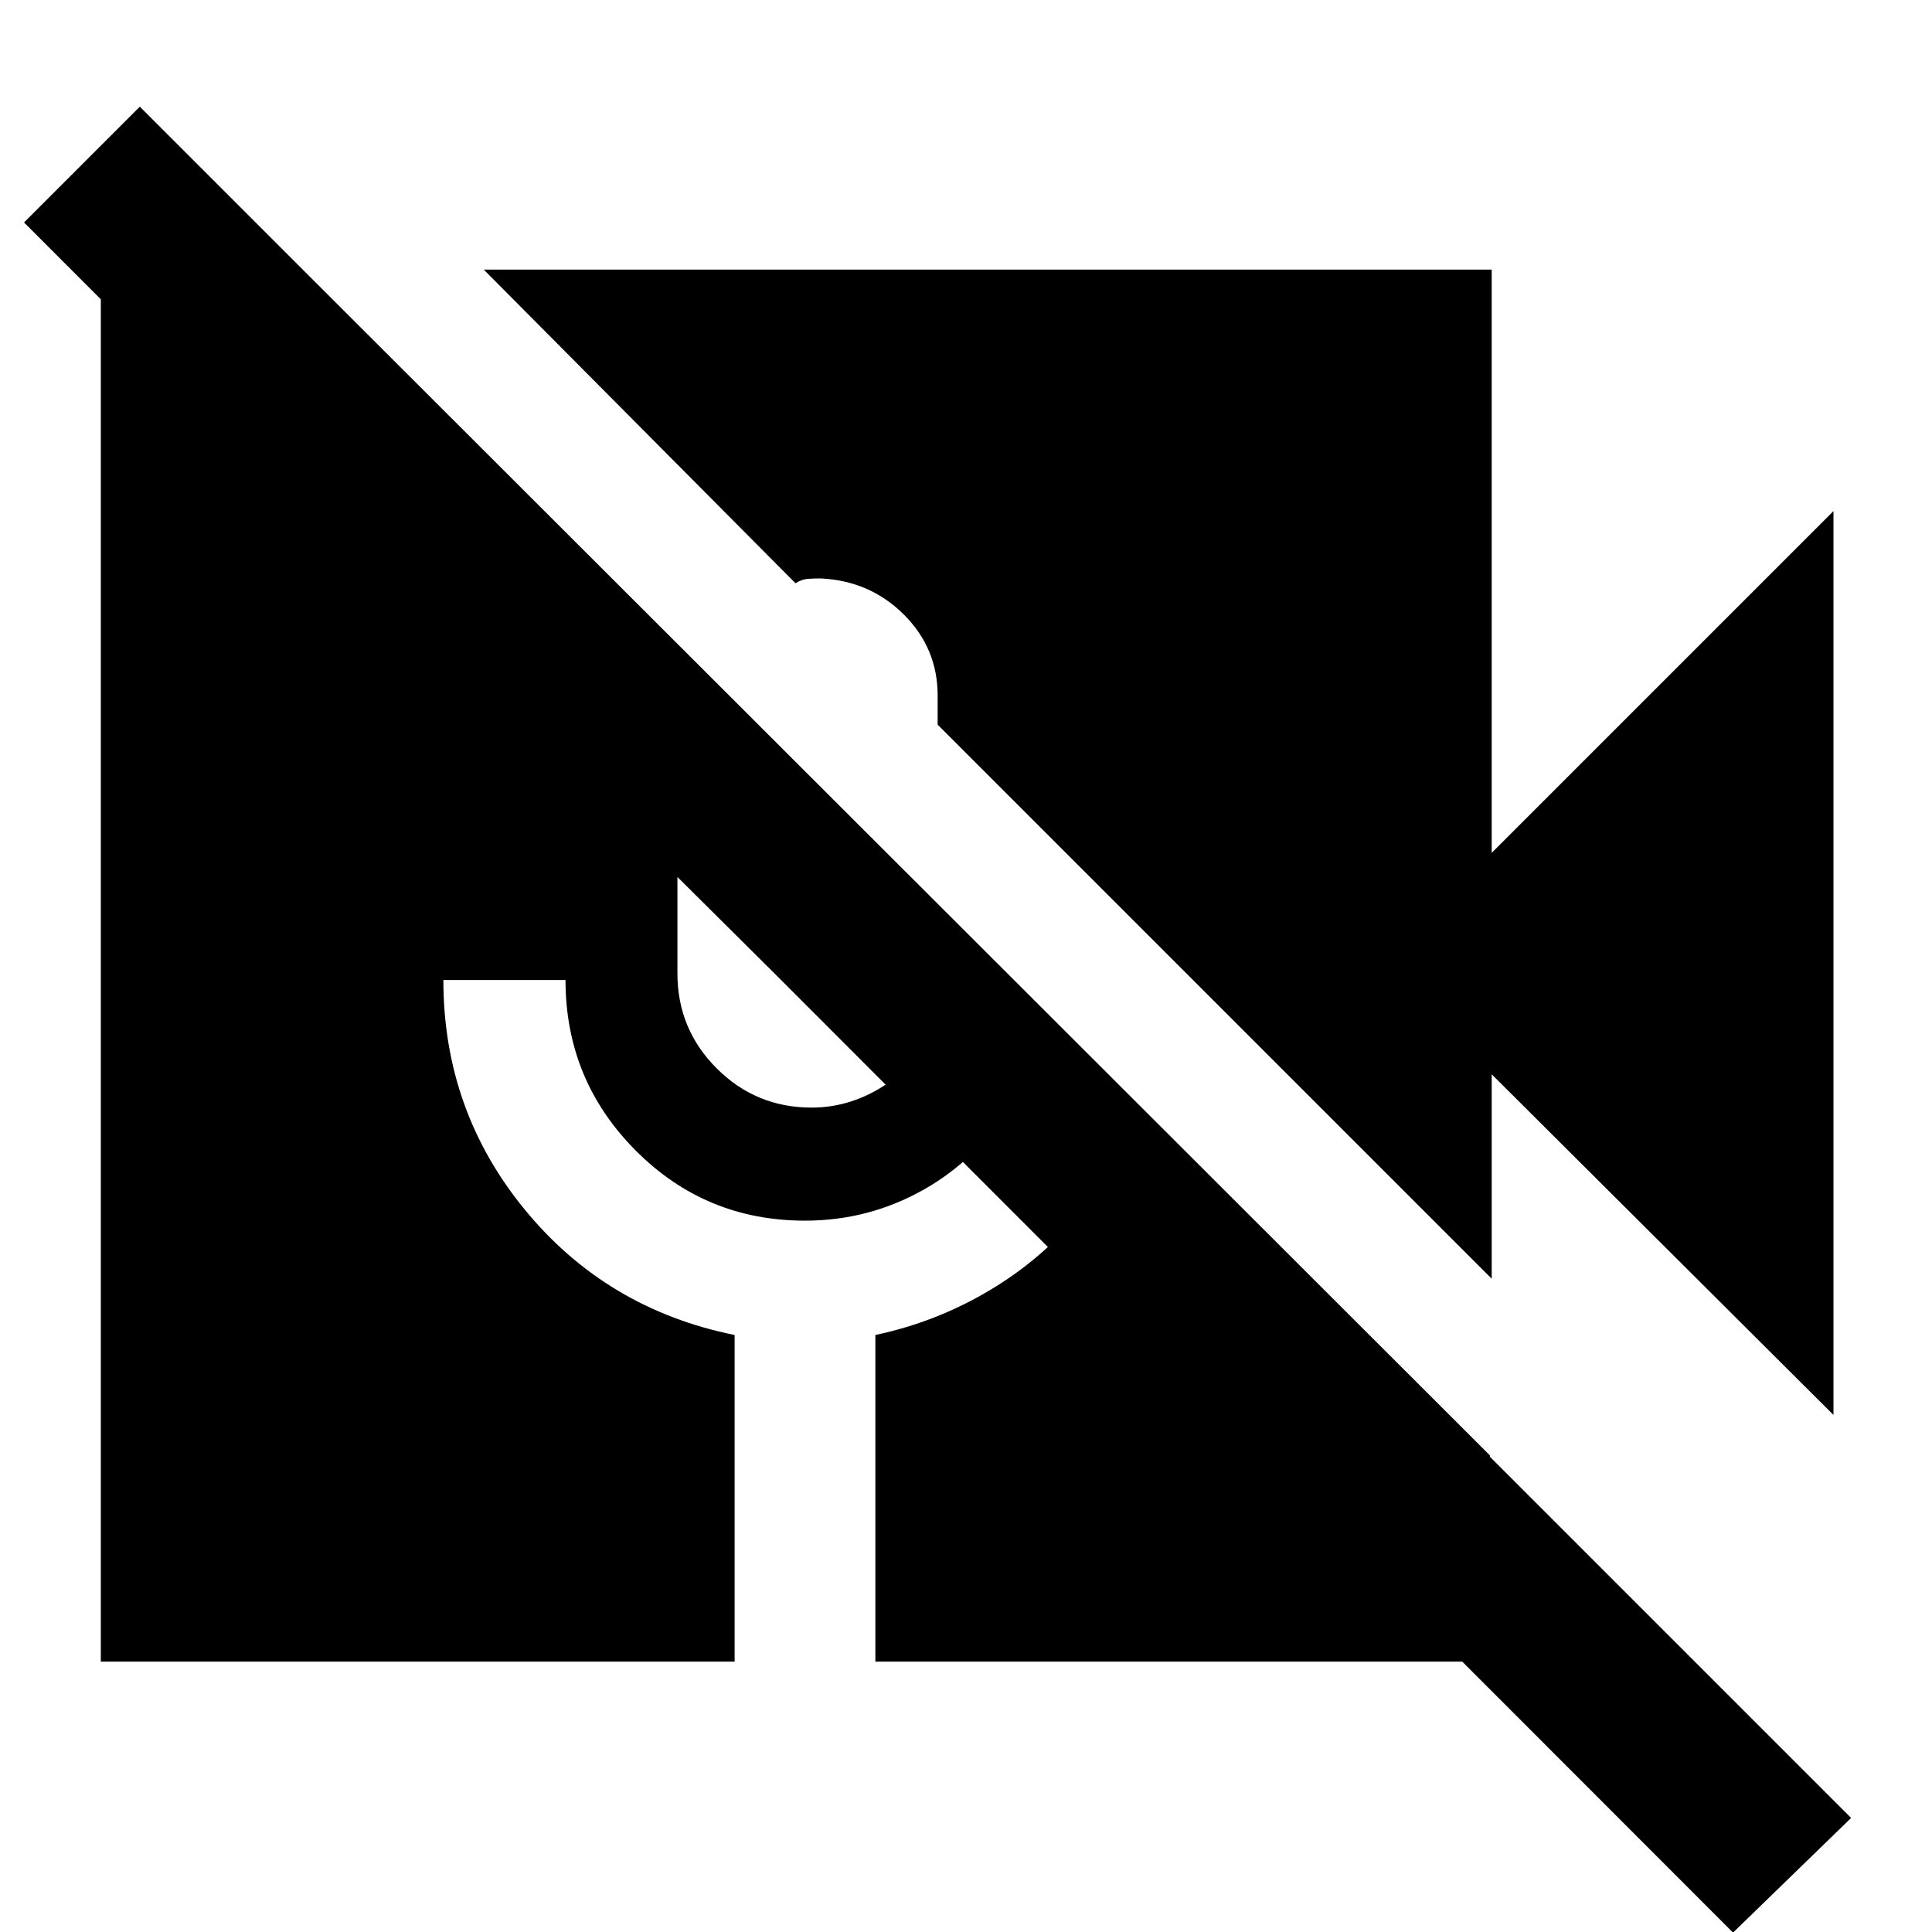 <svg xmlns="http://www.w3.org/2000/svg" height="40" viewBox="0 -960 960 960" width="40"><path d="M861.14.3 11.94-849.46 69.48-907 919.81-56.67 861.14.3Zm49.9-257.23L741.22-426.19v101.57L465.91-599.93v-14.48q0-23.52-16.85-40.28-16.86-16.76-41.32-17.89-3.71 0-6.52.23-2.81.23-5.96 2.15L240.38-826.03h500.84v289.81l169.82-169.82v449.11ZM50.1-134.35V-824.9h101.48l588.74 588.07v102.48H434.97v-162.3q33.02-6.99 61.5-25.12 28.49-18.13 48.23-45.93l-42.66-43.32q-16.3 27.16-43.44 42.36-27.14 15.2-58.6 15.2-49.56 0-84.28-35T281-473.03h-60.69q0 64.77 40.49 114.13 40.5 49.36 104.23 62.25v162.3H50.1Zm286.51-389.88v47.93q0 27.66 19.5 47.16 19.5 19.5 47.17 19.5 10.05 0 19.45-3.01 9.4-3.02 17.56-8.57L336.61-524.23Z"/></svg>